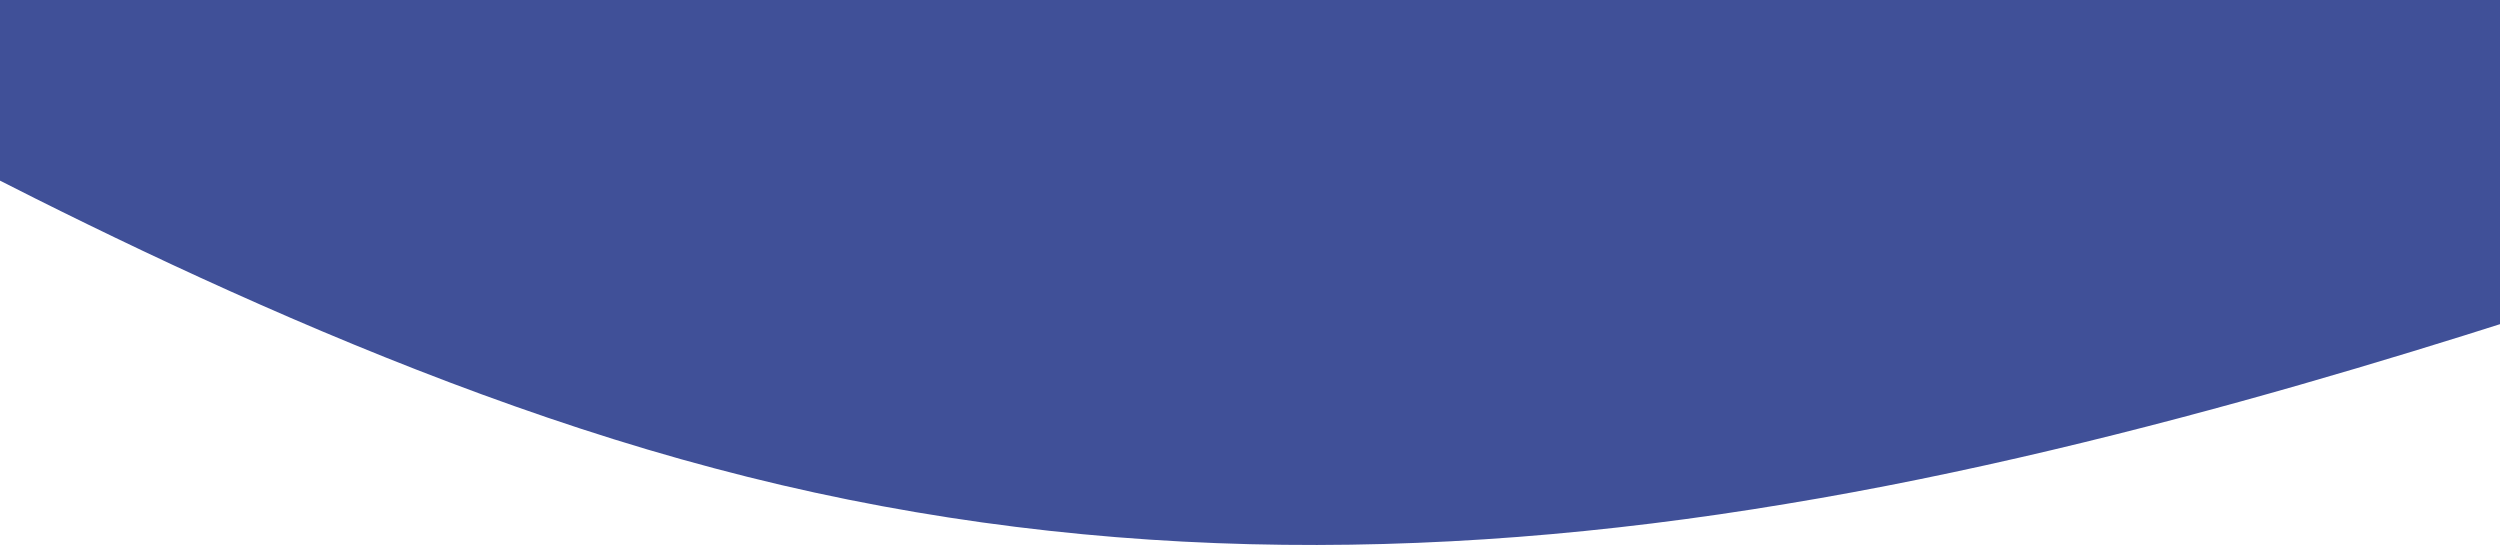 <!-- Generated by IcoMoon.io -->
<svg version="1.1" xmlns="http://www.w3.org/2000/svg" width="2304" height="512" viewBox="0 0 2304 512">
<title></title>
<g id="icomoon-ignore">
</g>
<path fill="#405098" d="M-329.566-7.388l164.618 87.864c164.618 87.042 493.853 264.006 823.088 351.048 329.236 87.864 658.471 87.864 987.707 32.923 329.236-54.117 658.471-165.236 823.088-219.353l164.617-54.941v-263.388h-164.617c-164.617 0-493.853 0-823.088 0s-658.471 0-987.707 0c-329.236 0-658.471 0-823.088 0h-164.618z"></path>
</svg>
